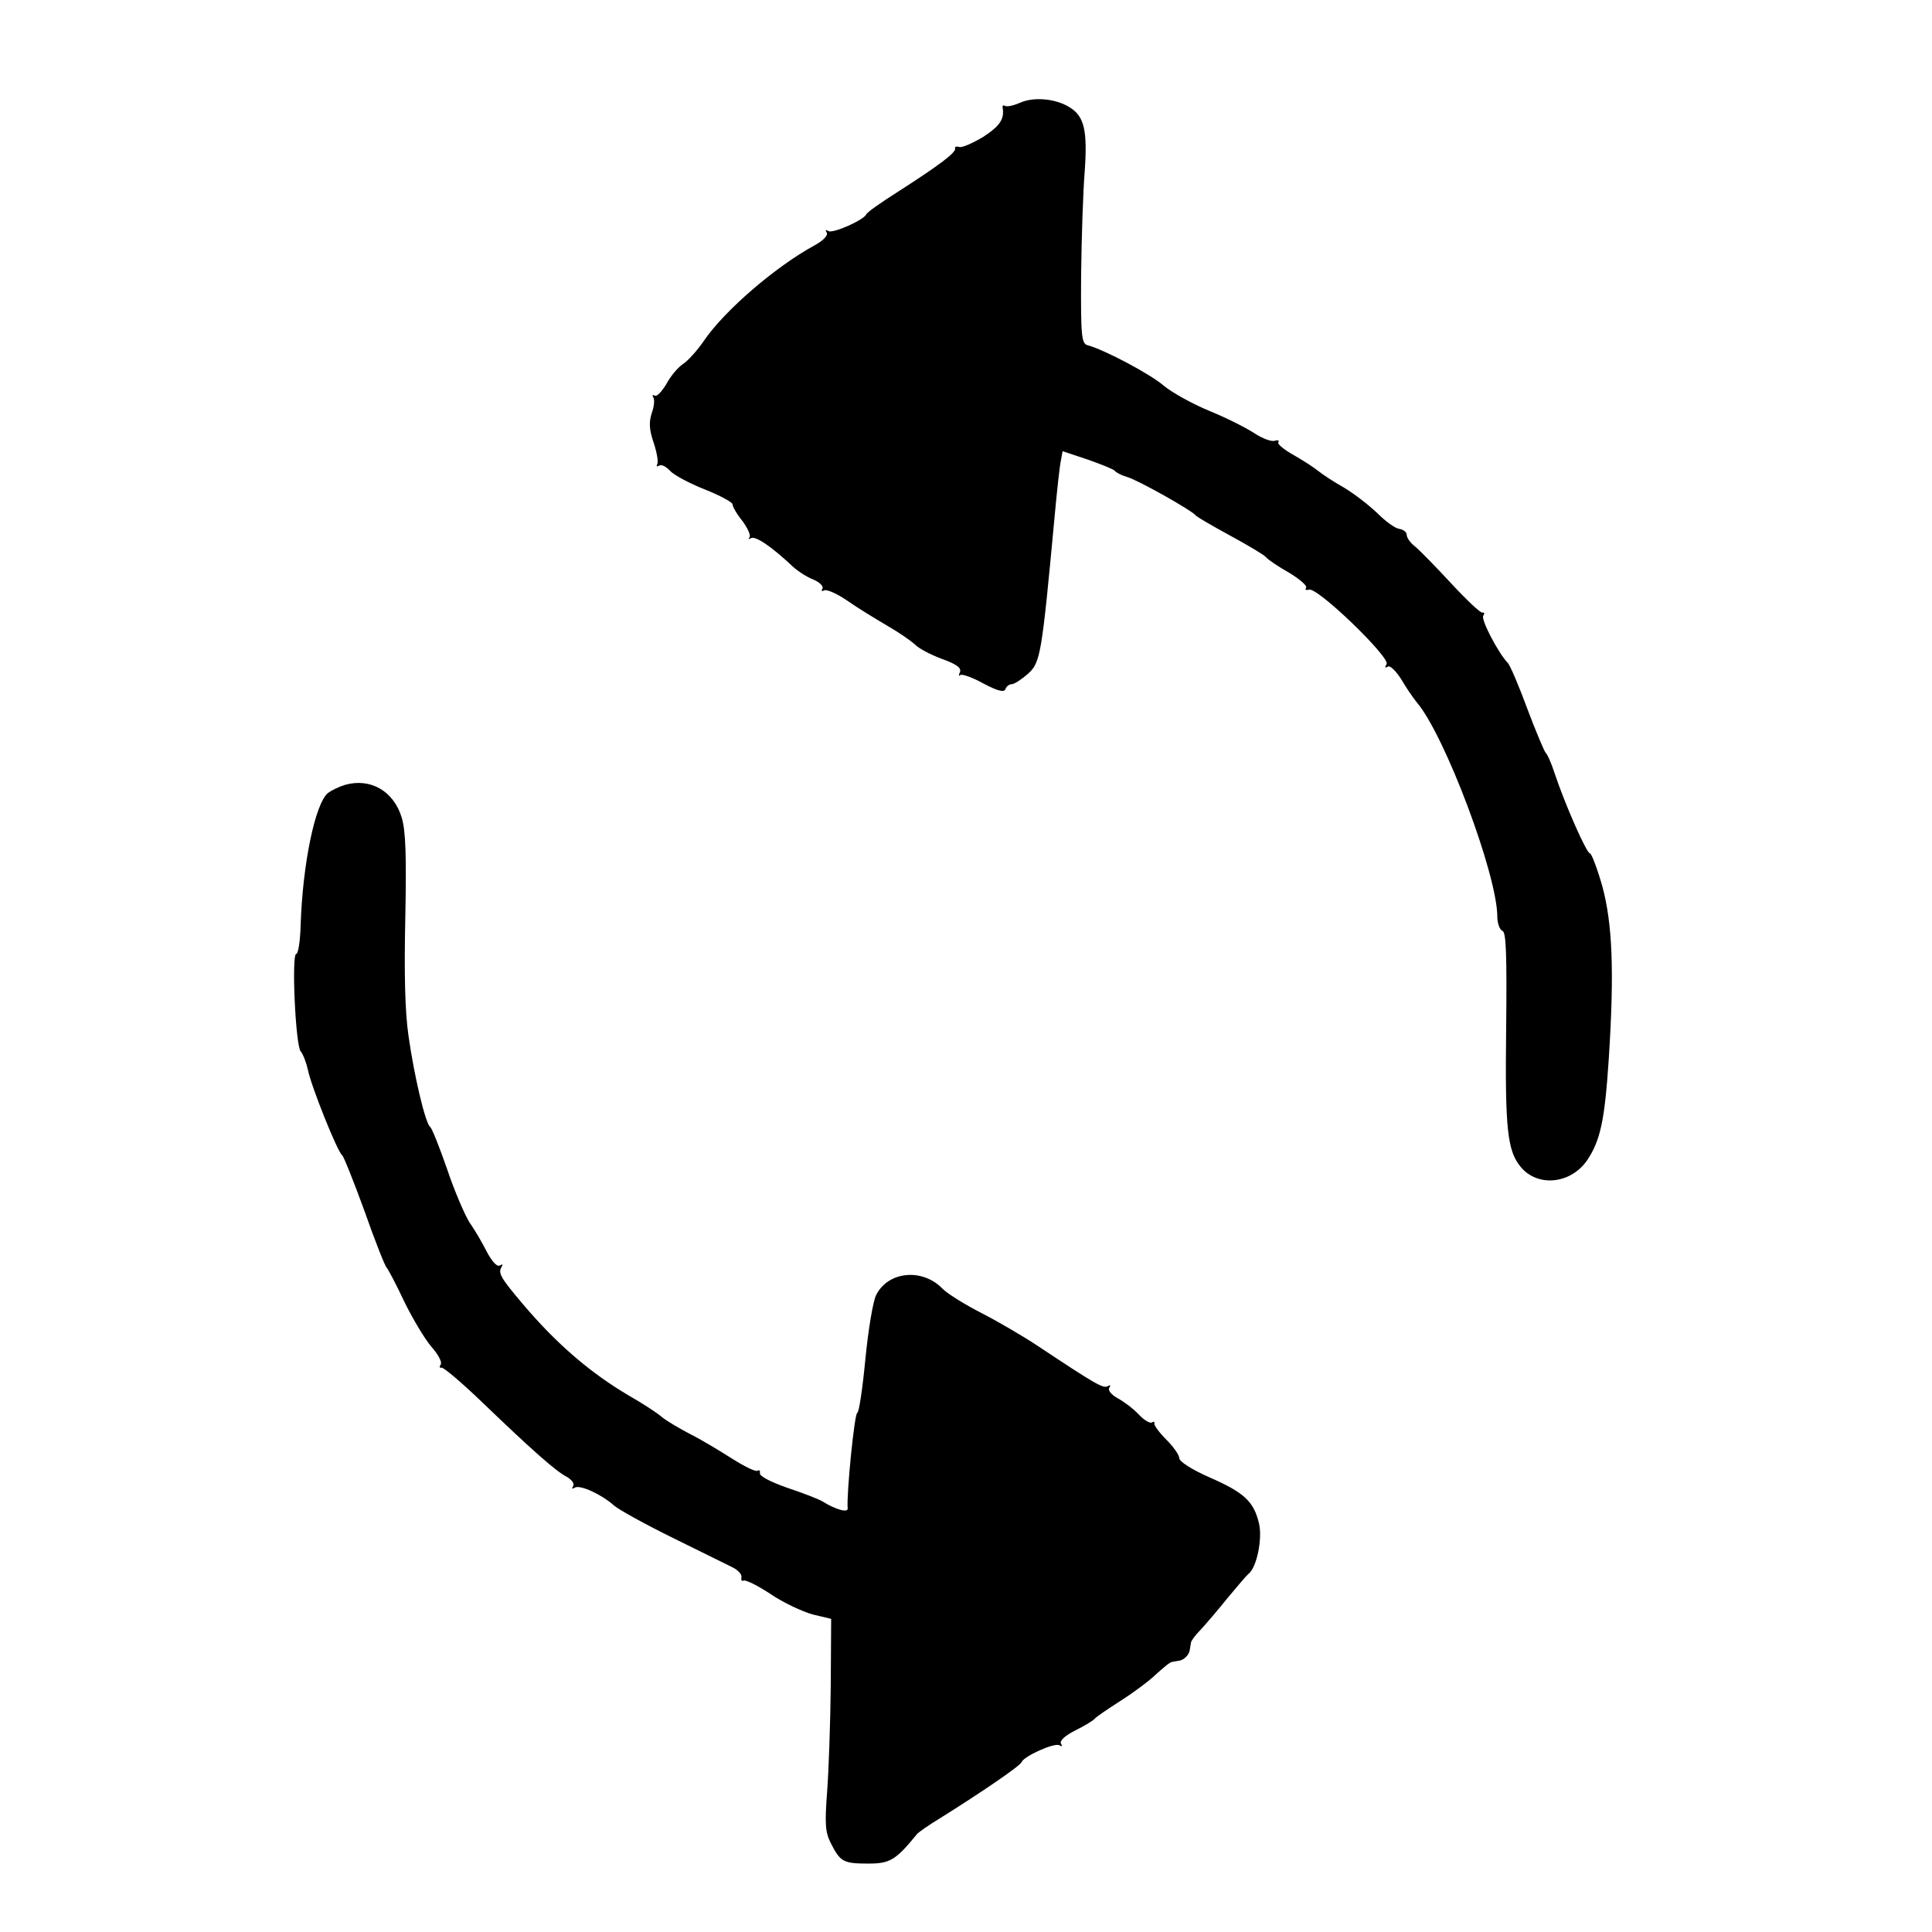 <?xml version="1.0" standalone="no"?>
<!DOCTYPE svg PUBLIC "-//W3C//DTD SVG 20010904//EN"
 "http://www.w3.org/TR/2001/REC-SVG-20010904/DTD/svg10.dtd">
<svg version="1.0" xmlns="http://www.w3.org/2000/svg"
 width="480pt" height="480pt" viewBox="0 0 480 480"
 preserveAspectRatio="xMidYMid meet">
<g transform="translate(0,480) scale(0.1,-0.1)"
fill="#000000" stroke="none">
<path d="M2535 4545 c-16 -7 -33 -11 -38 -8 -4 2 -7 1 -6 -4 5 -29 -7 -46 -48
-73 -27 -16 -54 -28 -60 -25 -7 2 -12 0 -10 -4 2 -10 -37 -40 -143 -108 -41
-26 -77 -51 -78 -56 -7 -14 -83 -48 -94 -41 -7 4 -8 3 -4 -4 4 -7 -9 -20 -31
-32 -97 -53 -222 -161 -273 -235 -17 -25 -41 -52 -54 -60 -13 -9 -31 -31 -41
-50 -11 -18 -23 -31 -28 -28 -6 3 -7 1 -4 -4 4 -6 2 -24 -4 -40 -7 -23 -6 -41
5 -73 8 -24 12 -48 9 -53 -3 -6 -1 -7 4 -4 6 4 18 -2 28 -13 9 -10 48 -31 86
-46 38 -15 69 -32 69 -37 0 -6 11 -25 25 -42 13 -18 21 -36 17 -40 -4 -5 -2
-5 4 -2 11 6 51 -21 103 -70 13 -12 36 -27 52 -33 16 -7 26 -17 22 -23 -3 -5
-1 -7 4 -4 6 4 33 -8 59 -26 27 -19 72 -46 99 -62 28 -16 58 -37 68 -46 9 -10
40 -26 67 -36 36 -13 49 -22 45 -33 -4 -8 -3 -11 1 -7 4 3 30 -6 57 -21 36
-19 52 -23 55 -14 2 6 9 12 15 12 7 0 25 12 41 26 31 28 34 45 66 389 6 66 13
130 16 142 l4 22 63 -21 c34 -12 64 -24 67 -28 3 -4 16 -11 30 -15 26 -7 161
-83 170 -95 3 -4 41 -26 85 -50 44 -24 85 -48 90 -54 6 -7 31 -24 58 -39 26
-16 45 -32 42 -37 -3 -6 0 -7 7 -5 20 8 203 -169 193 -185 -5 -8 -4 -11 3 -6
6 3 20 -11 33 -31 12 -21 30 -47 39 -58 70 -82 200 -429 200 -532 0 -17 6 -33
13 -36 9 -3 11 -59 9 -245 -3 -247 3 -301 36 -341 42 -51 124 -43 165 16 33
49 44 99 54 253 14 218 9 335 -16 428 -13 45 -27 82 -31 82 -8 0 -61 119 -88
200 -8 25 -18 47 -22 50 -3 3 -24 52 -45 108 -21 57 -43 109 -49 115 -24 25
-67 108 -61 117 4 6 3 9 -2 8 -4 -2 -39 31 -77 72 -38 41 -79 83 -90 92 -12 9
-21 22 -21 29 0 7 -8 13 -18 15 -11 1 -35 19 -55 39 -21 20 -57 48 -82 63 -25
14 -54 33 -65 42 -11 9 -39 27 -62 40 -23 13 -40 27 -37 31 3 5 -1 6 -9 4 -7
-3 -29 5 -48 17 -19 13 -70 39 -114 57 -44 18 -95 47 -114 63 -32 28 -147 89
-188 100 -16 4 -18 19 -17 174 1 93 5 210 9 259 7 100 -1 136 -37 158 -34 22
-89 27 -123 12z"/>
<path d="M857 2850 c-16 -5 -34 -14 -42 -20 -32 -26 -63 -176 -68 -327 -1 -40
-6 -73 -11 -73 -12 0 -2 -226 11 -242 6 -7 14 -28 18 -46 8 -41 74 -205 85
-212 4 -3 29 -66 56 -140 26 -74 51 -137 55 -140 3 -3 23 -40 43 -83 21 -43
51 -93 67 -112 17 -19 28 -39 24 -45 -4 -6 -3 -9 2 -8 4 2 49 -36 98 -83 129
-124 187 -175 213 -188 12 -7 20 -17 16 -23 -4 -7 -3 -8 4 -4 13 8 67 -17 97
-44 11 -10 76 -46 145 -80 69 -34 136 -67 150 -74 14 -7 24 -18 22 -25 -1 -7
1 -10 5 -8 5 3 35 -12 67 -33 32 -22 80 -44 105 -51 l46 -11 -1 -167 c-1 -91
-5 -209 -9 -262 -6 -81 -5 -101 10 -130 23 -45 31 -49 93 -49 53 0 68 9 120
73 4 5 30 23 58 40 104 65 199 130 202 139 6 15 82 49 94 42 7 -4 8 -3 4 4 -4
7 10 20 36 33 24 12 45 25 48 29 3 4 32 24 65 45 33 21 73 51 89 67 17 15 33
29 38 29 4 1 12 2 17 3 12 1 26 15 27 27 1 5 2 13 3 18 0 4 11 19 24 32 12 13
43 49 67 79 25 30 48 57 52 60 20 15 35 86 26 125 -13 55 -37 77 -124 115 -43
19 -74 39 -74 47 0 8 -15 29 -32 46 -18 18 -31 36 -30 40 1 5 -1 6 -6 3 -5 -3
-20 6 -33 20 -13 14 -37 32 -52 40 -16 9 -25 20 -21 26 4 7 3 8 -4 4 -11 -6
-29 4 -172 99 -36 24 -99 61 -140 82 -41 21 -85 48 -98 61 -50 52 -135 44
-165 -15 -8 -15 -20 -88 -27 -160 -7 -73 -16 -133 -20 -133 -7 0 -27 -201 -24
-237 2 -12 -27 -5 -63 17 -10 6 -49 21 -88 34 -40 14 -69 29 -67 36 1 6 -1 9
-6 6 -5 -3 -33 11 -63 30 -30 19 -76 47 -104 61 -27 14 -59 33 -70 42 -11 10
-48 34 -83 54 -95 56 -179 128 -262 226 -56 66 -63 78 -54 93 4 7 3 8 -4 4 -7
-4 -19 9 -32 33 -11 22 -30 55 -43 73 -12 19 -38 79 -56 133 -19 55 -38 102
-42 105 -12 8 -40 127 -54 226 -9 61 -11 157 -8 295 3 154 1 215 -9 248 -20
66 -78 99 -141 81z"/>
</g>
</svg>
